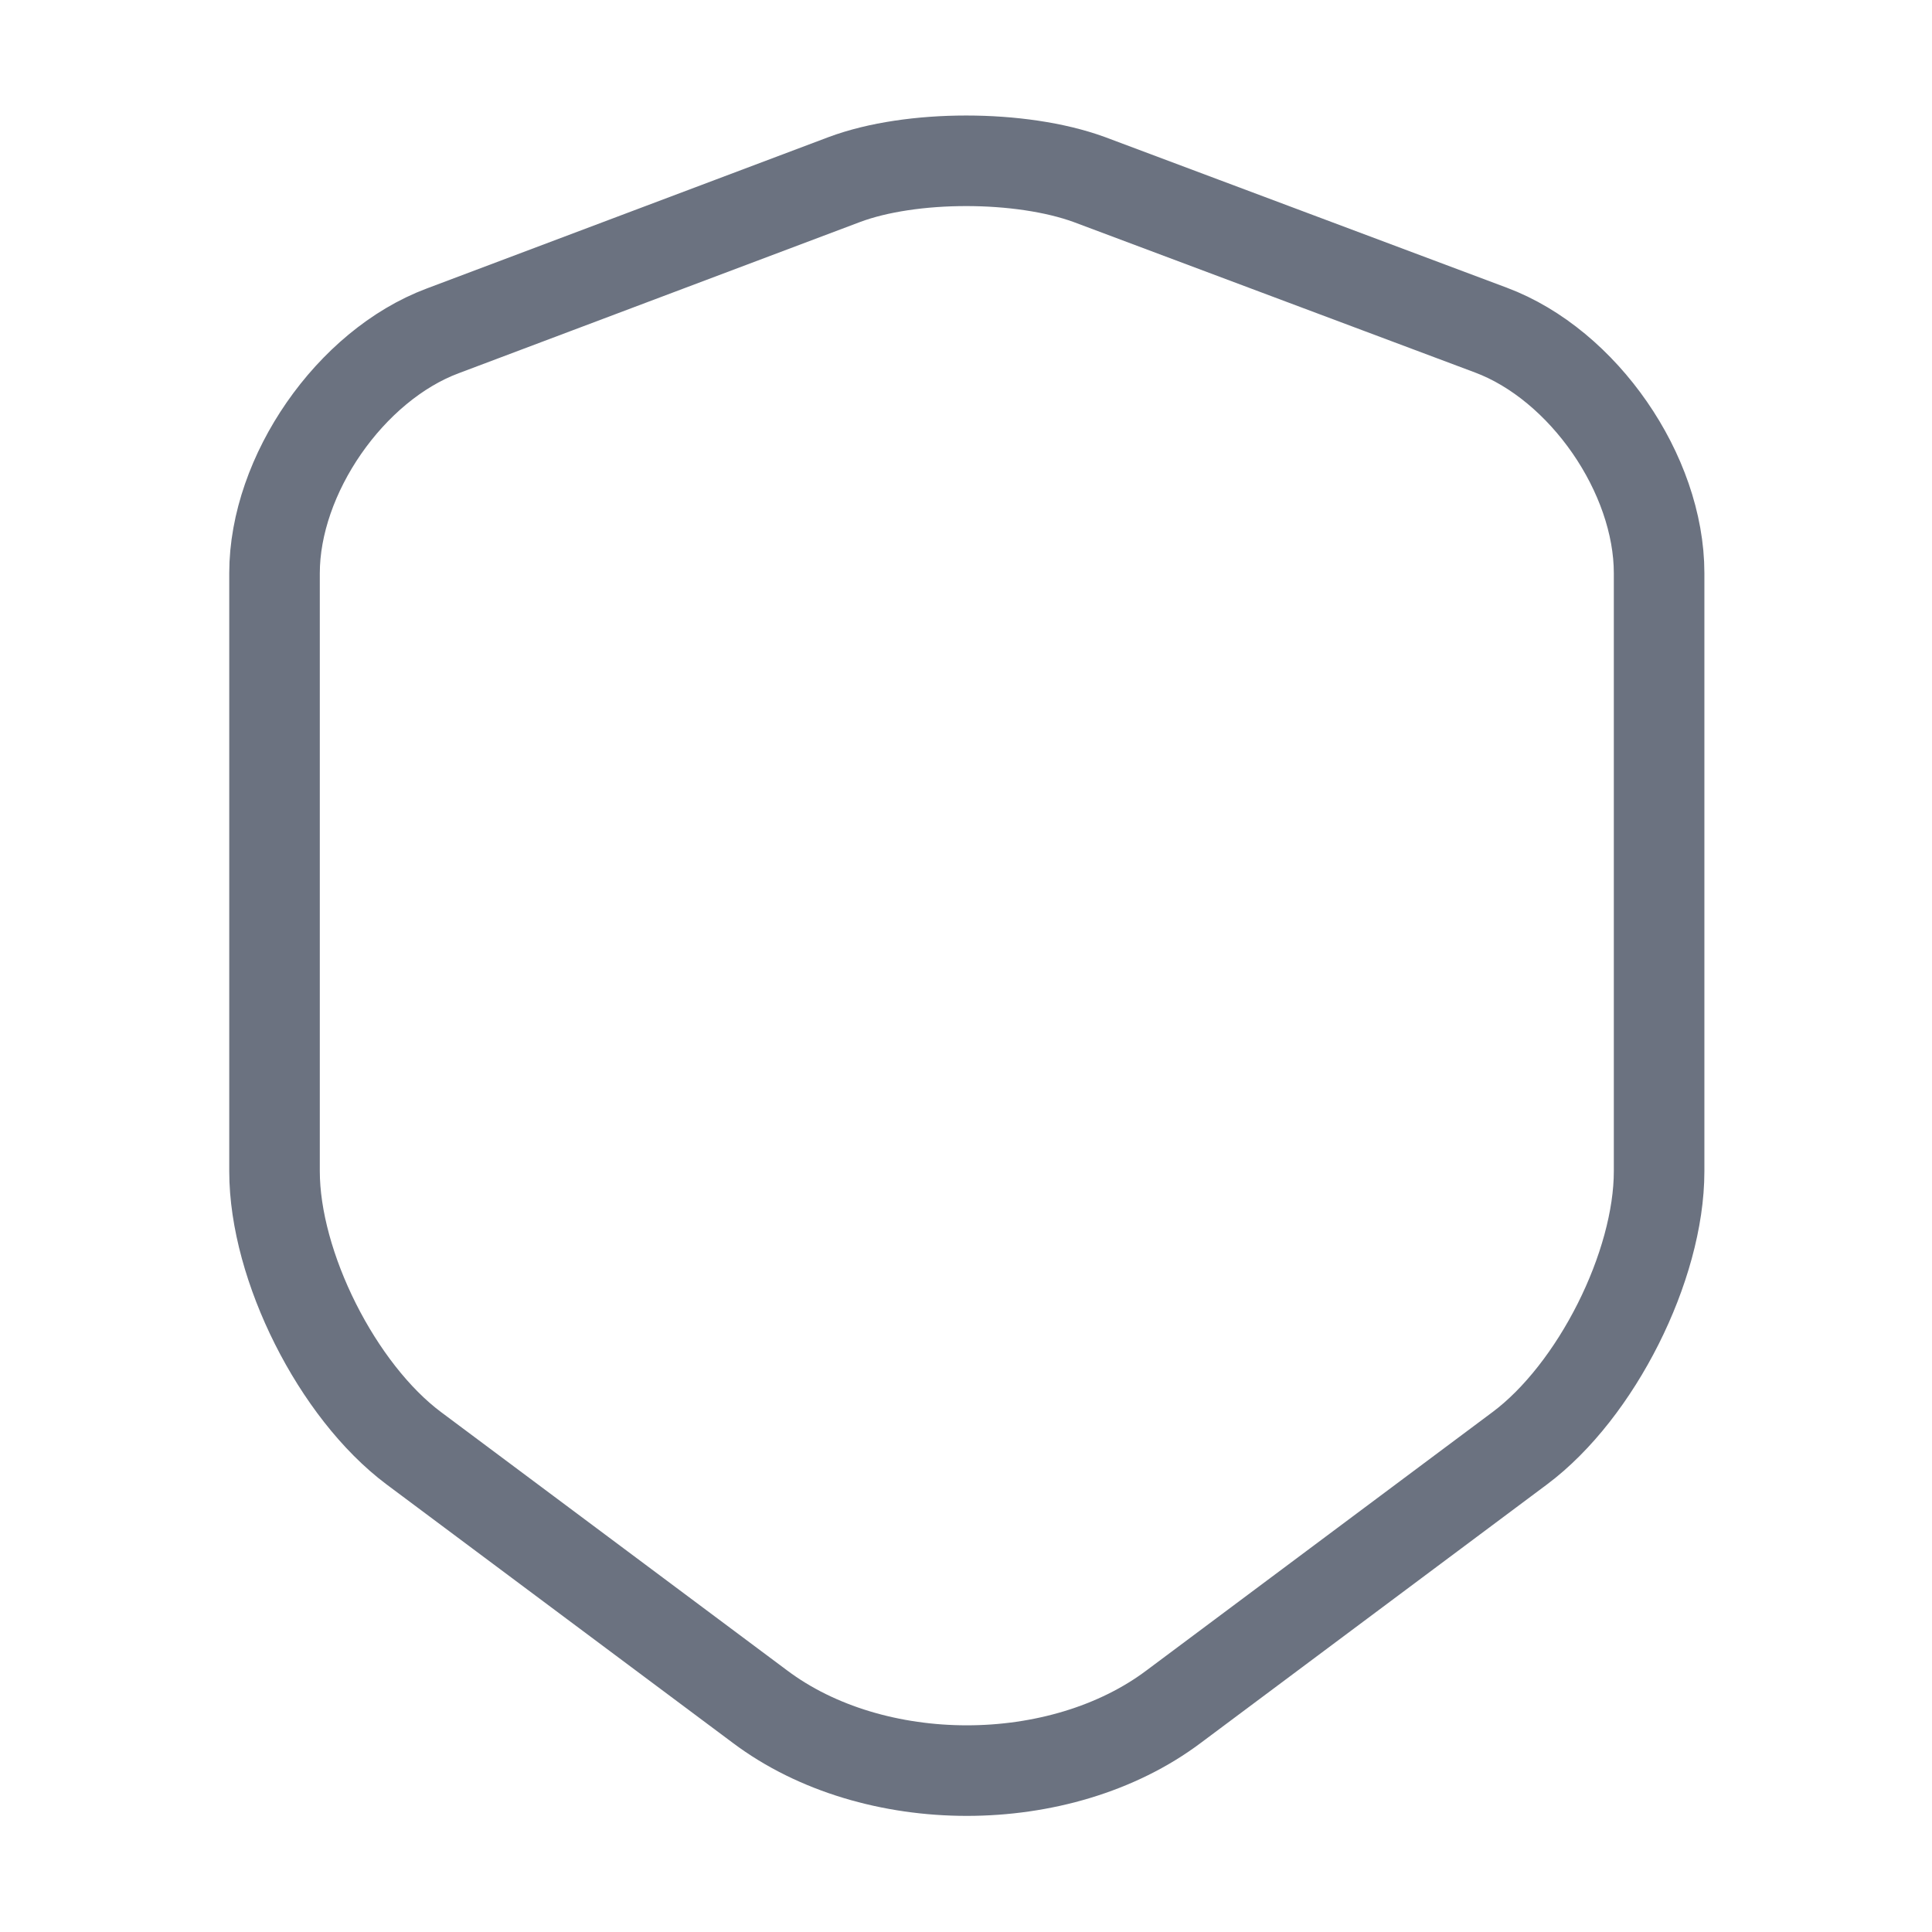 <svg width="32" height="32" viewBox="0 0 32 32" fill="none" xmlns="http://www.w3.org/2000/svg">
<g id="vuesax/linear/shield">
<g id="vuesax/linear/shield_2">
<g id="shield">
<path id="Vector" d="M13.987 2.973L7.333 5.48C5.8 6.053 4.547 7.867 4.547 9.493V19.4C4.547 20.973 5.587 23.04 6.853 23.987L12.587 28.267C14.467 29.68 17.56 29.68 19.44 28.267L25.173 23.987C26.44 23.04 27.48 20.973 27.48 19.4V9.493C27.48 7.853 26.227 6.04 24.693 5.467L18.04 2.973C16.907 2.56 15.093 2.56 13.987 2.973Z" stroke="#6B7280" stroke-width="1.5" stroke-linecap="round" stroke-linejoin="round"/>
</g>
</g>
</g>
</svg>
